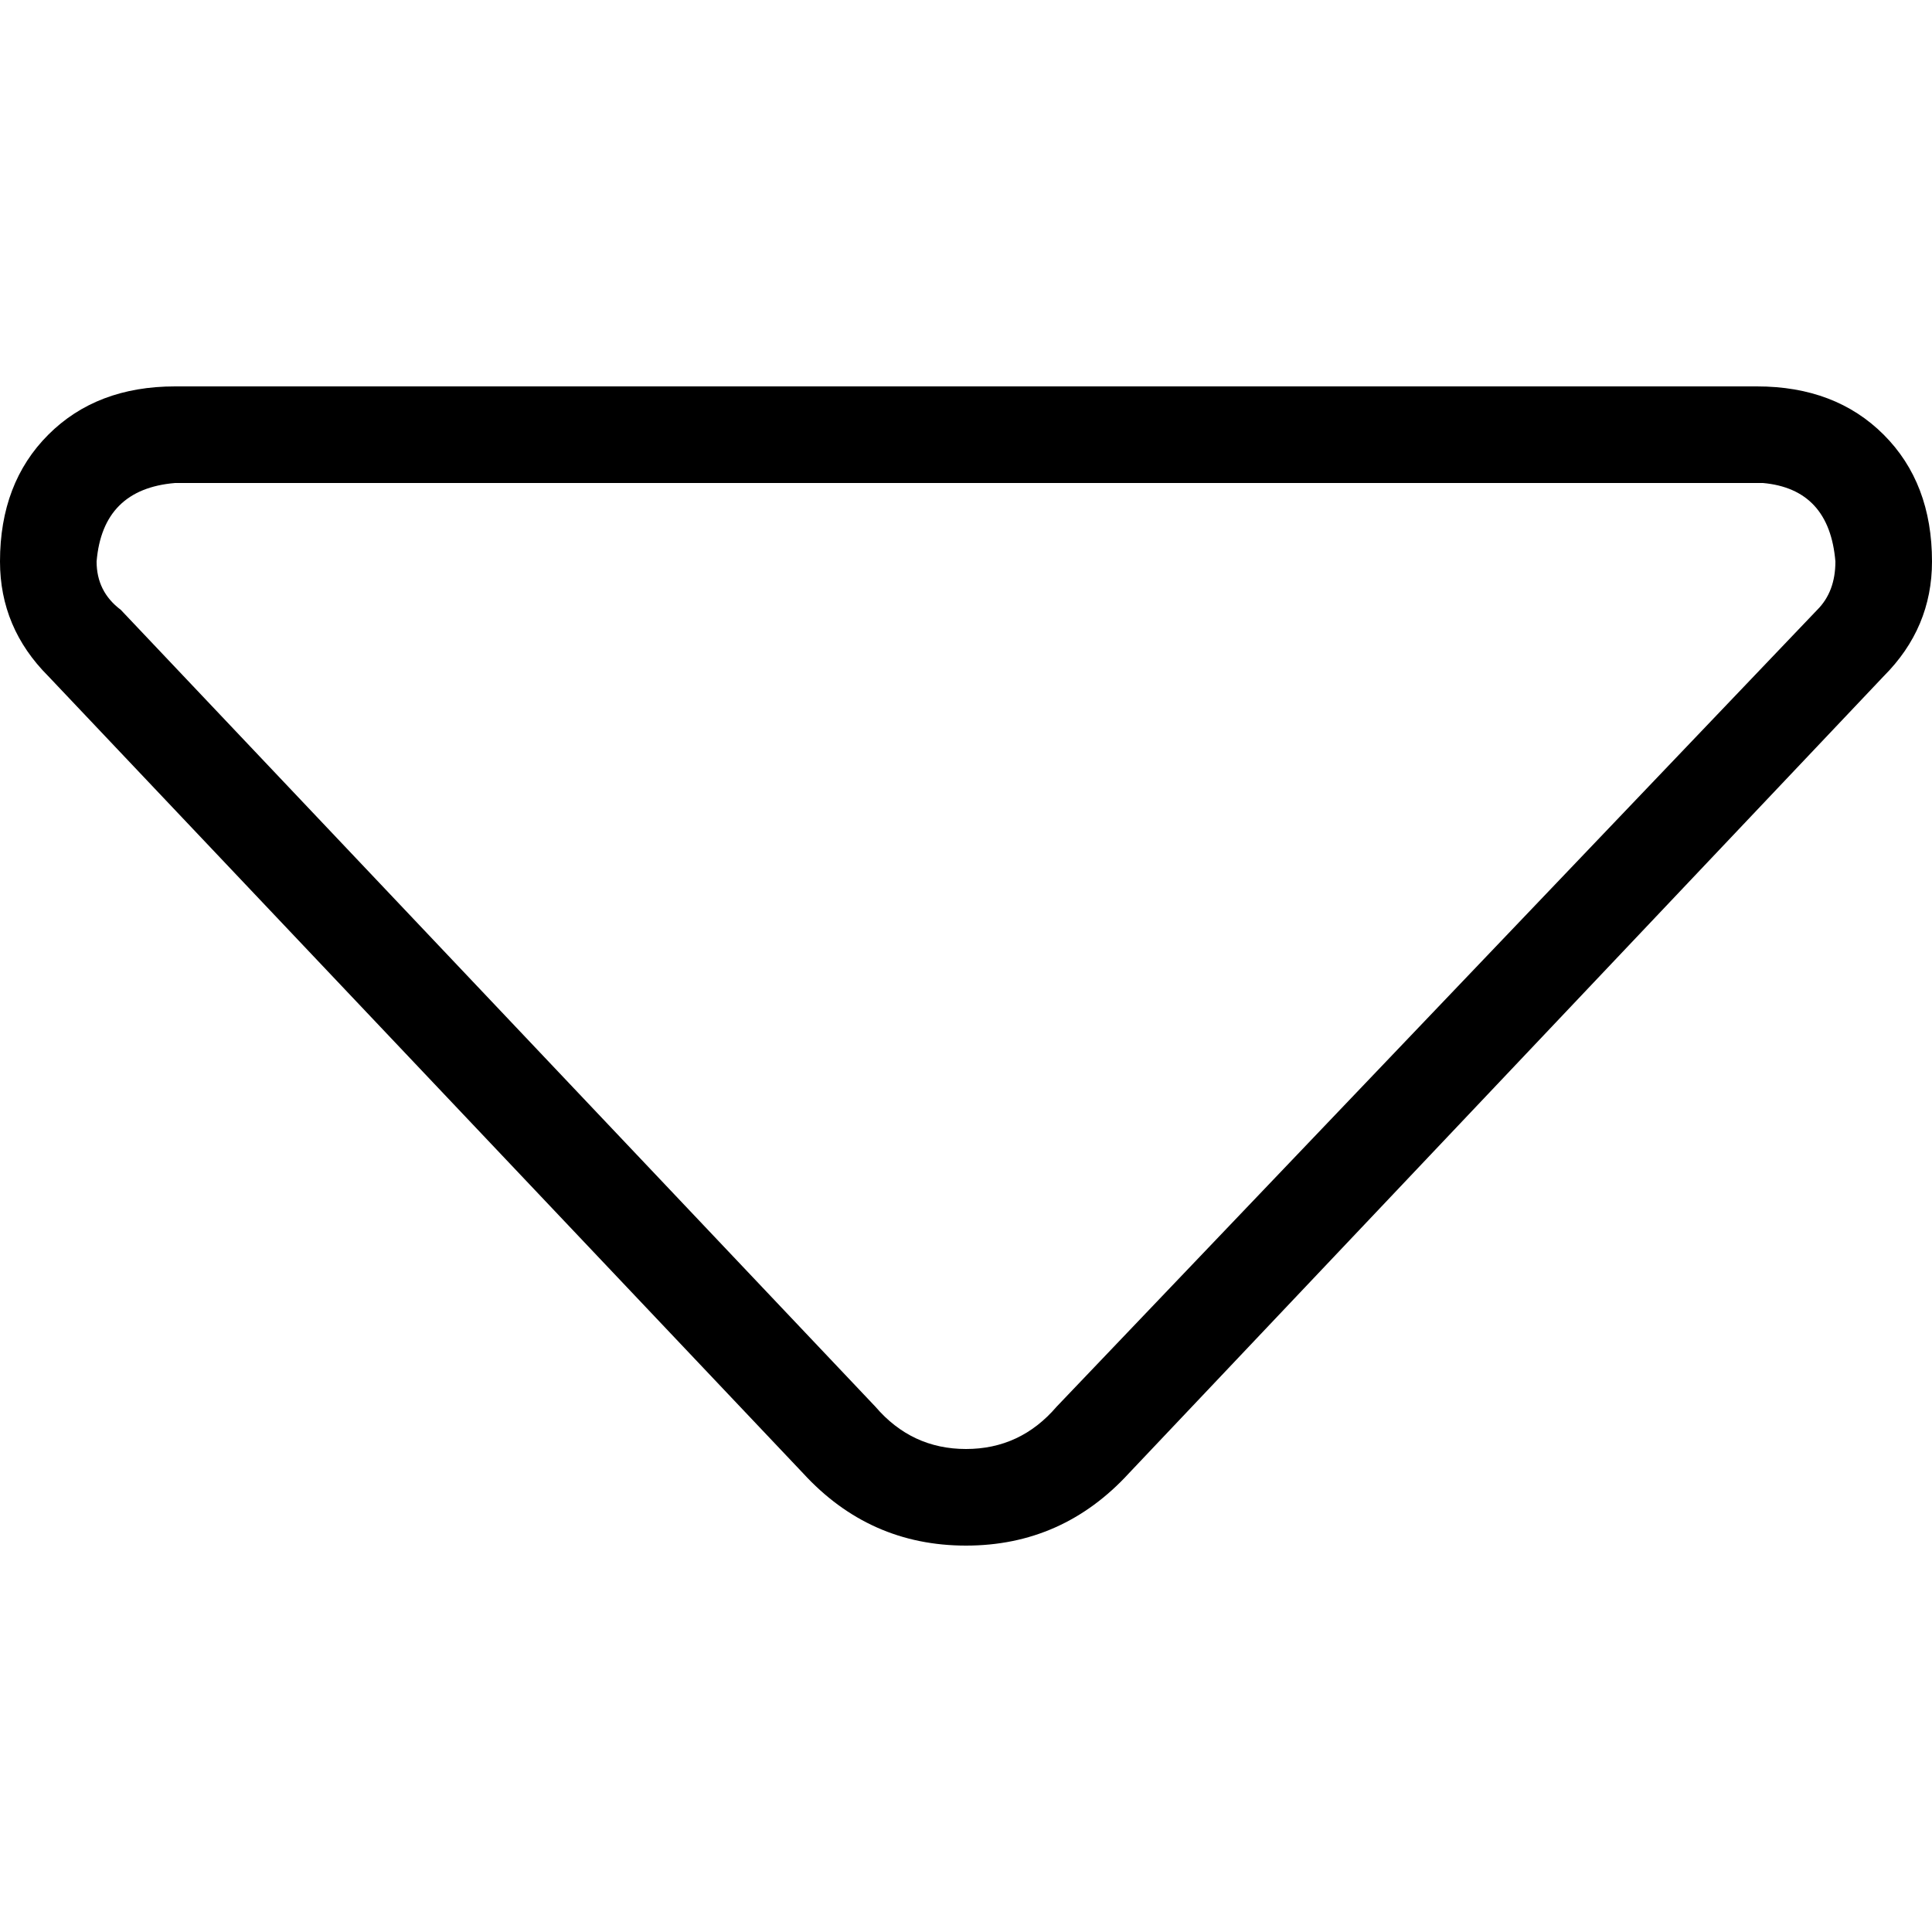 <svg xmlns="http://www.w3.org/2000/svg" viewBox="0 0 512 512">
  <path d="M 232 372.8 Q 241.6 384 256 384 Q 270.4 384 280 372.8 L 481.6 161.6 L 481.6 161.6 Q 486.4 156.8 486.4 148.8 Q 484.8 129.6 467.2 128 L 46.4 128 L 46.4 128 Q 27.2 129.6 25.6 148.8 Q 25.6 156.8 32 161.6 L 232 372.8 L 232 372.8 Z M 212.8 390.4 L 12.8 179.2 L 212.8 390.4 L 12.8 179.2 Q 0 166.4 0 148.8 Q 0 128 12.8 115.2 Q 25.6 102.4 46.4 102.4 L 465.6 102.4 L 465.6 102.4 Q 486.4 102.4 499.2 115.2 Q 512 128 512 148.8 Q 512 166.4 499.2 179.2 L 299.2 390.4 L 299.2 390.4 Q 281.6 409.6 256 409.6 Q 230.4 409.6 212.8 390.4 L 212.8 390.4 Z" />
</svg>